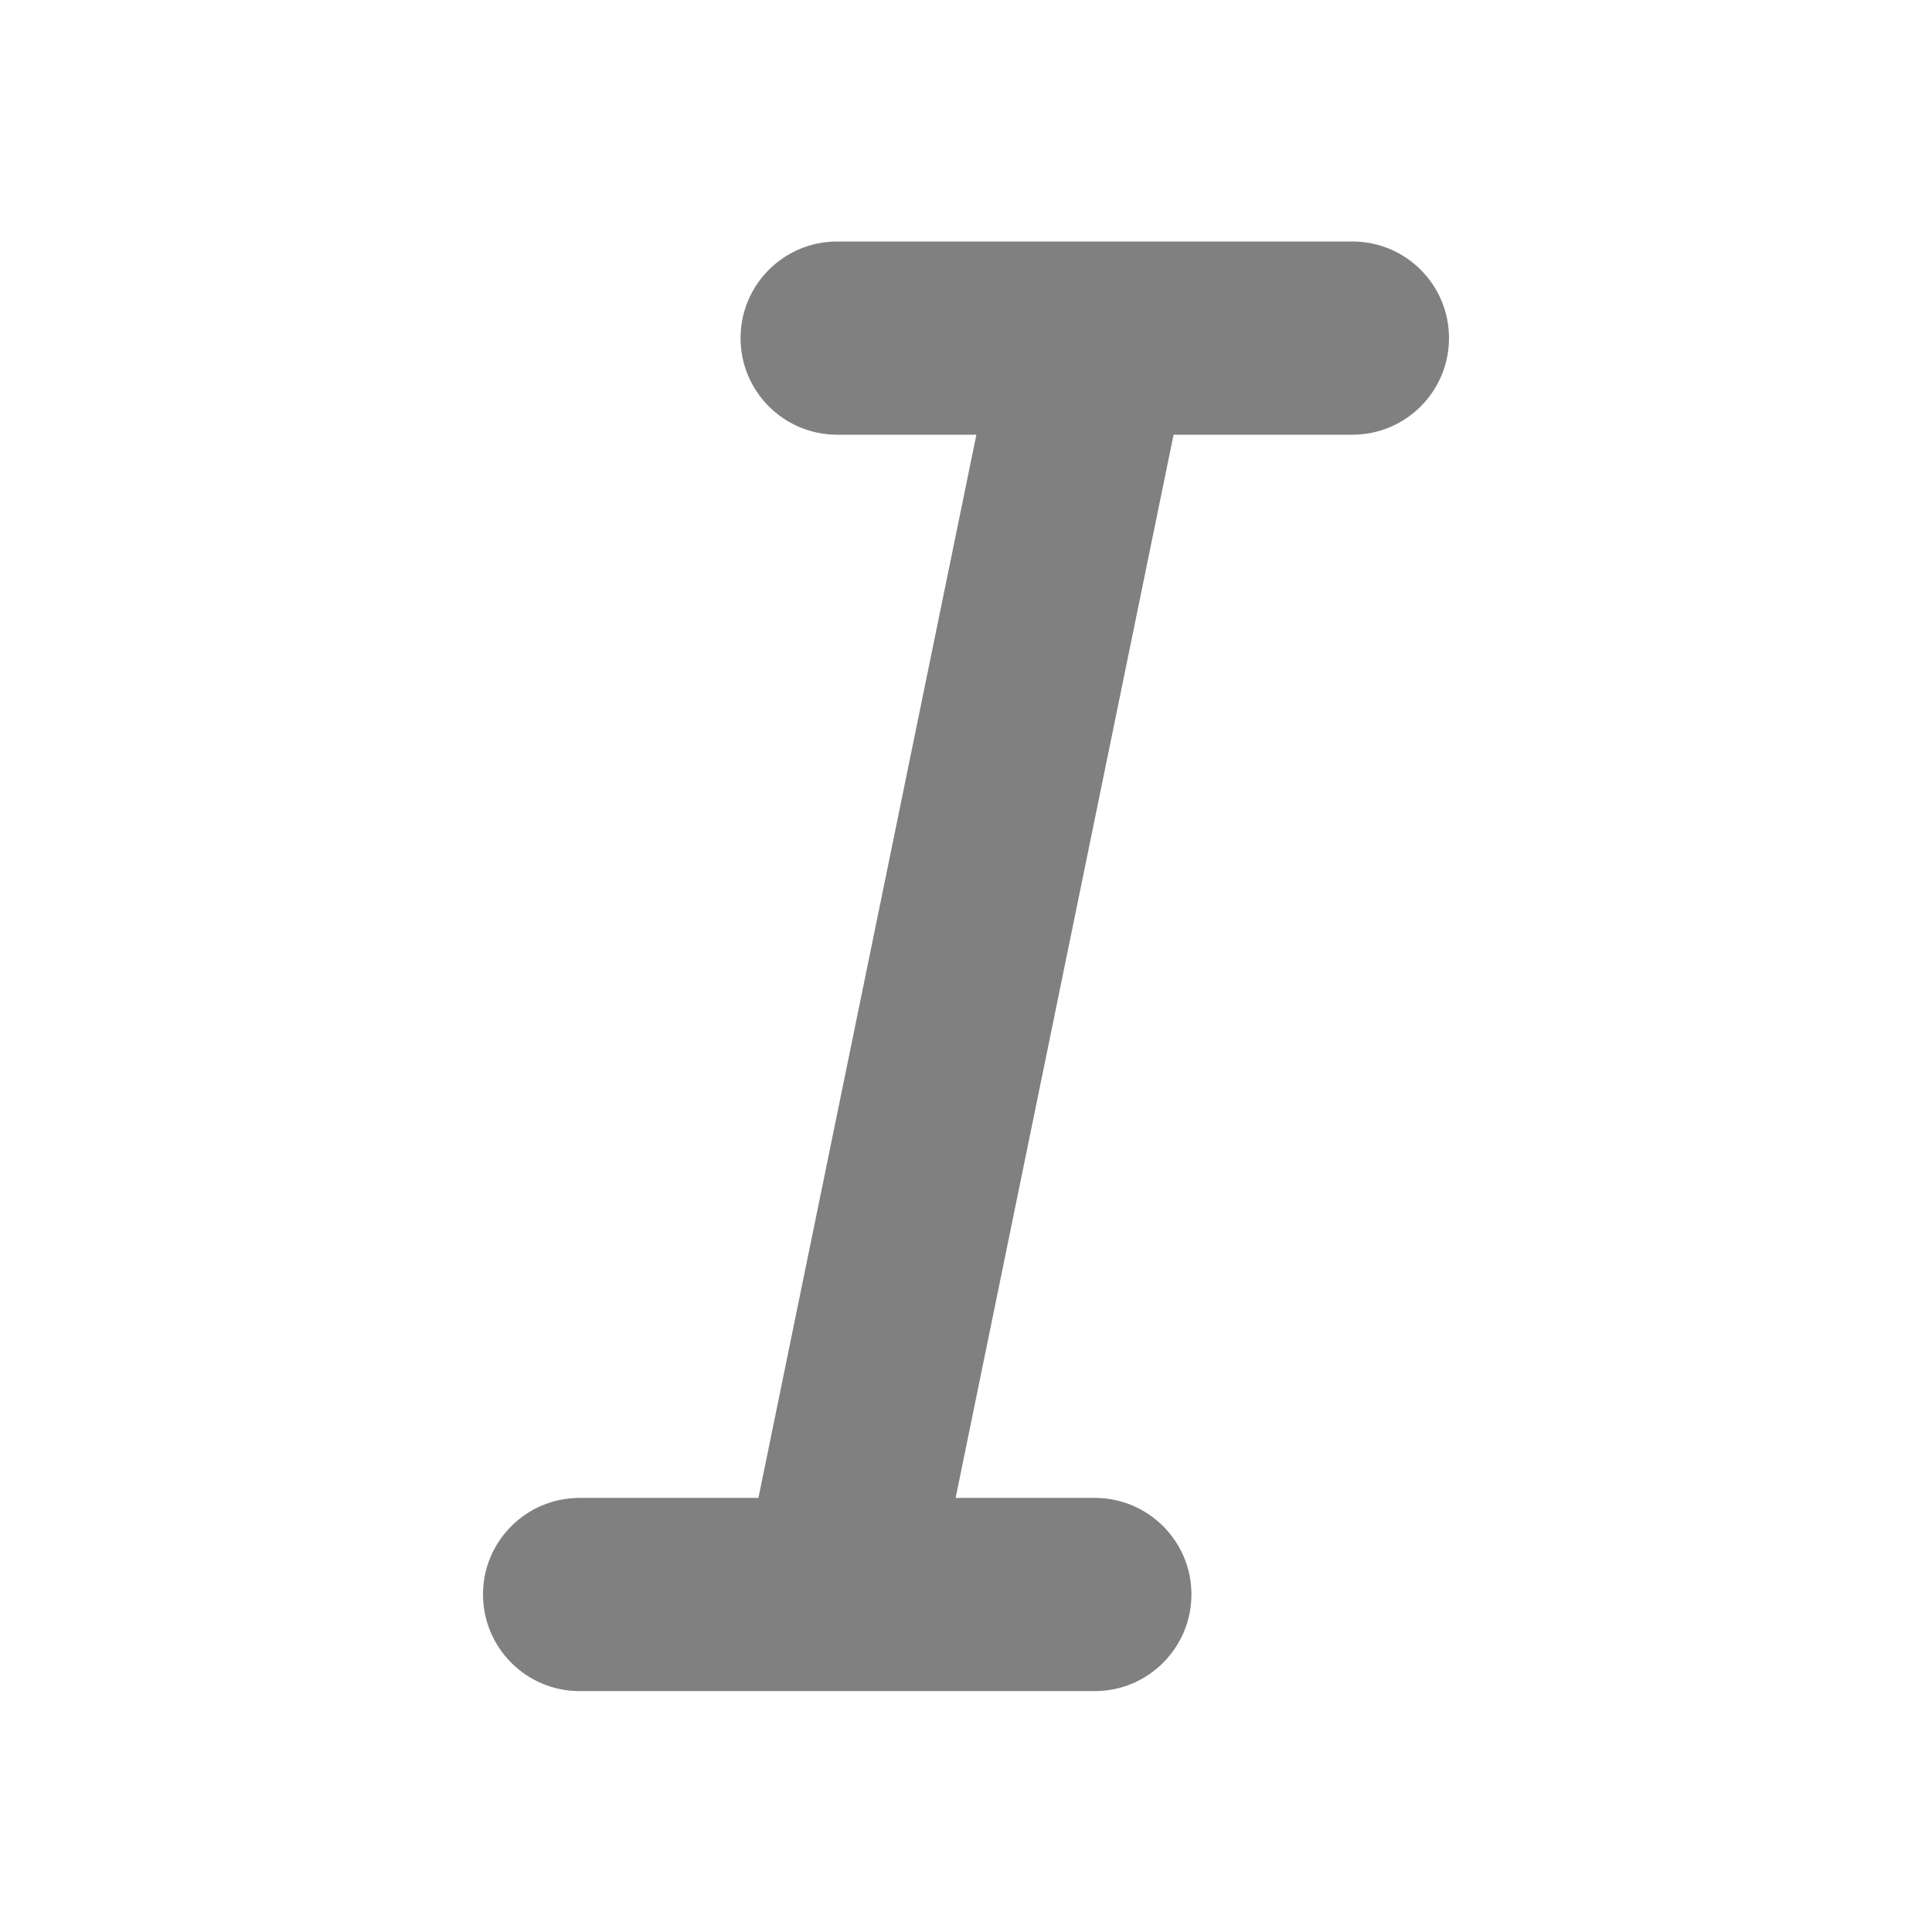 <svg width="16" height="16" viewBox="0 0 16 16" fill="none" xmlns="http://www.w3.org/2000/svg">
<path fill-rule="evenodd" clip-rule="evenodd" d="M8.086 3.6L6.281 12.405H4.8C4.358 12.405 4 12.763 4 13.204C4 13.646 4.358 14.005 4.8 14.005H6.921C6.93 14.005 6.939 14.005 6.947 14.005H9.067C9.508 14.005 9.867 13.646 9.867 13.204C9.867 12.763 9.508 12.405 9.067 12.405H7.914L9.719 3.6H11.2C11.642 3.6 12 3.242 12 2.8C12 2.358 11.642 2 11.2 2H9.082C9.071 2 9.06 2 9.05 2H6.933C6.491 2 6.133 2.358 6.133 2.8C6.133 3.242 6.491 3.6 6.933 3.6H8.086Z" fill="#808080"/>
</svg>
